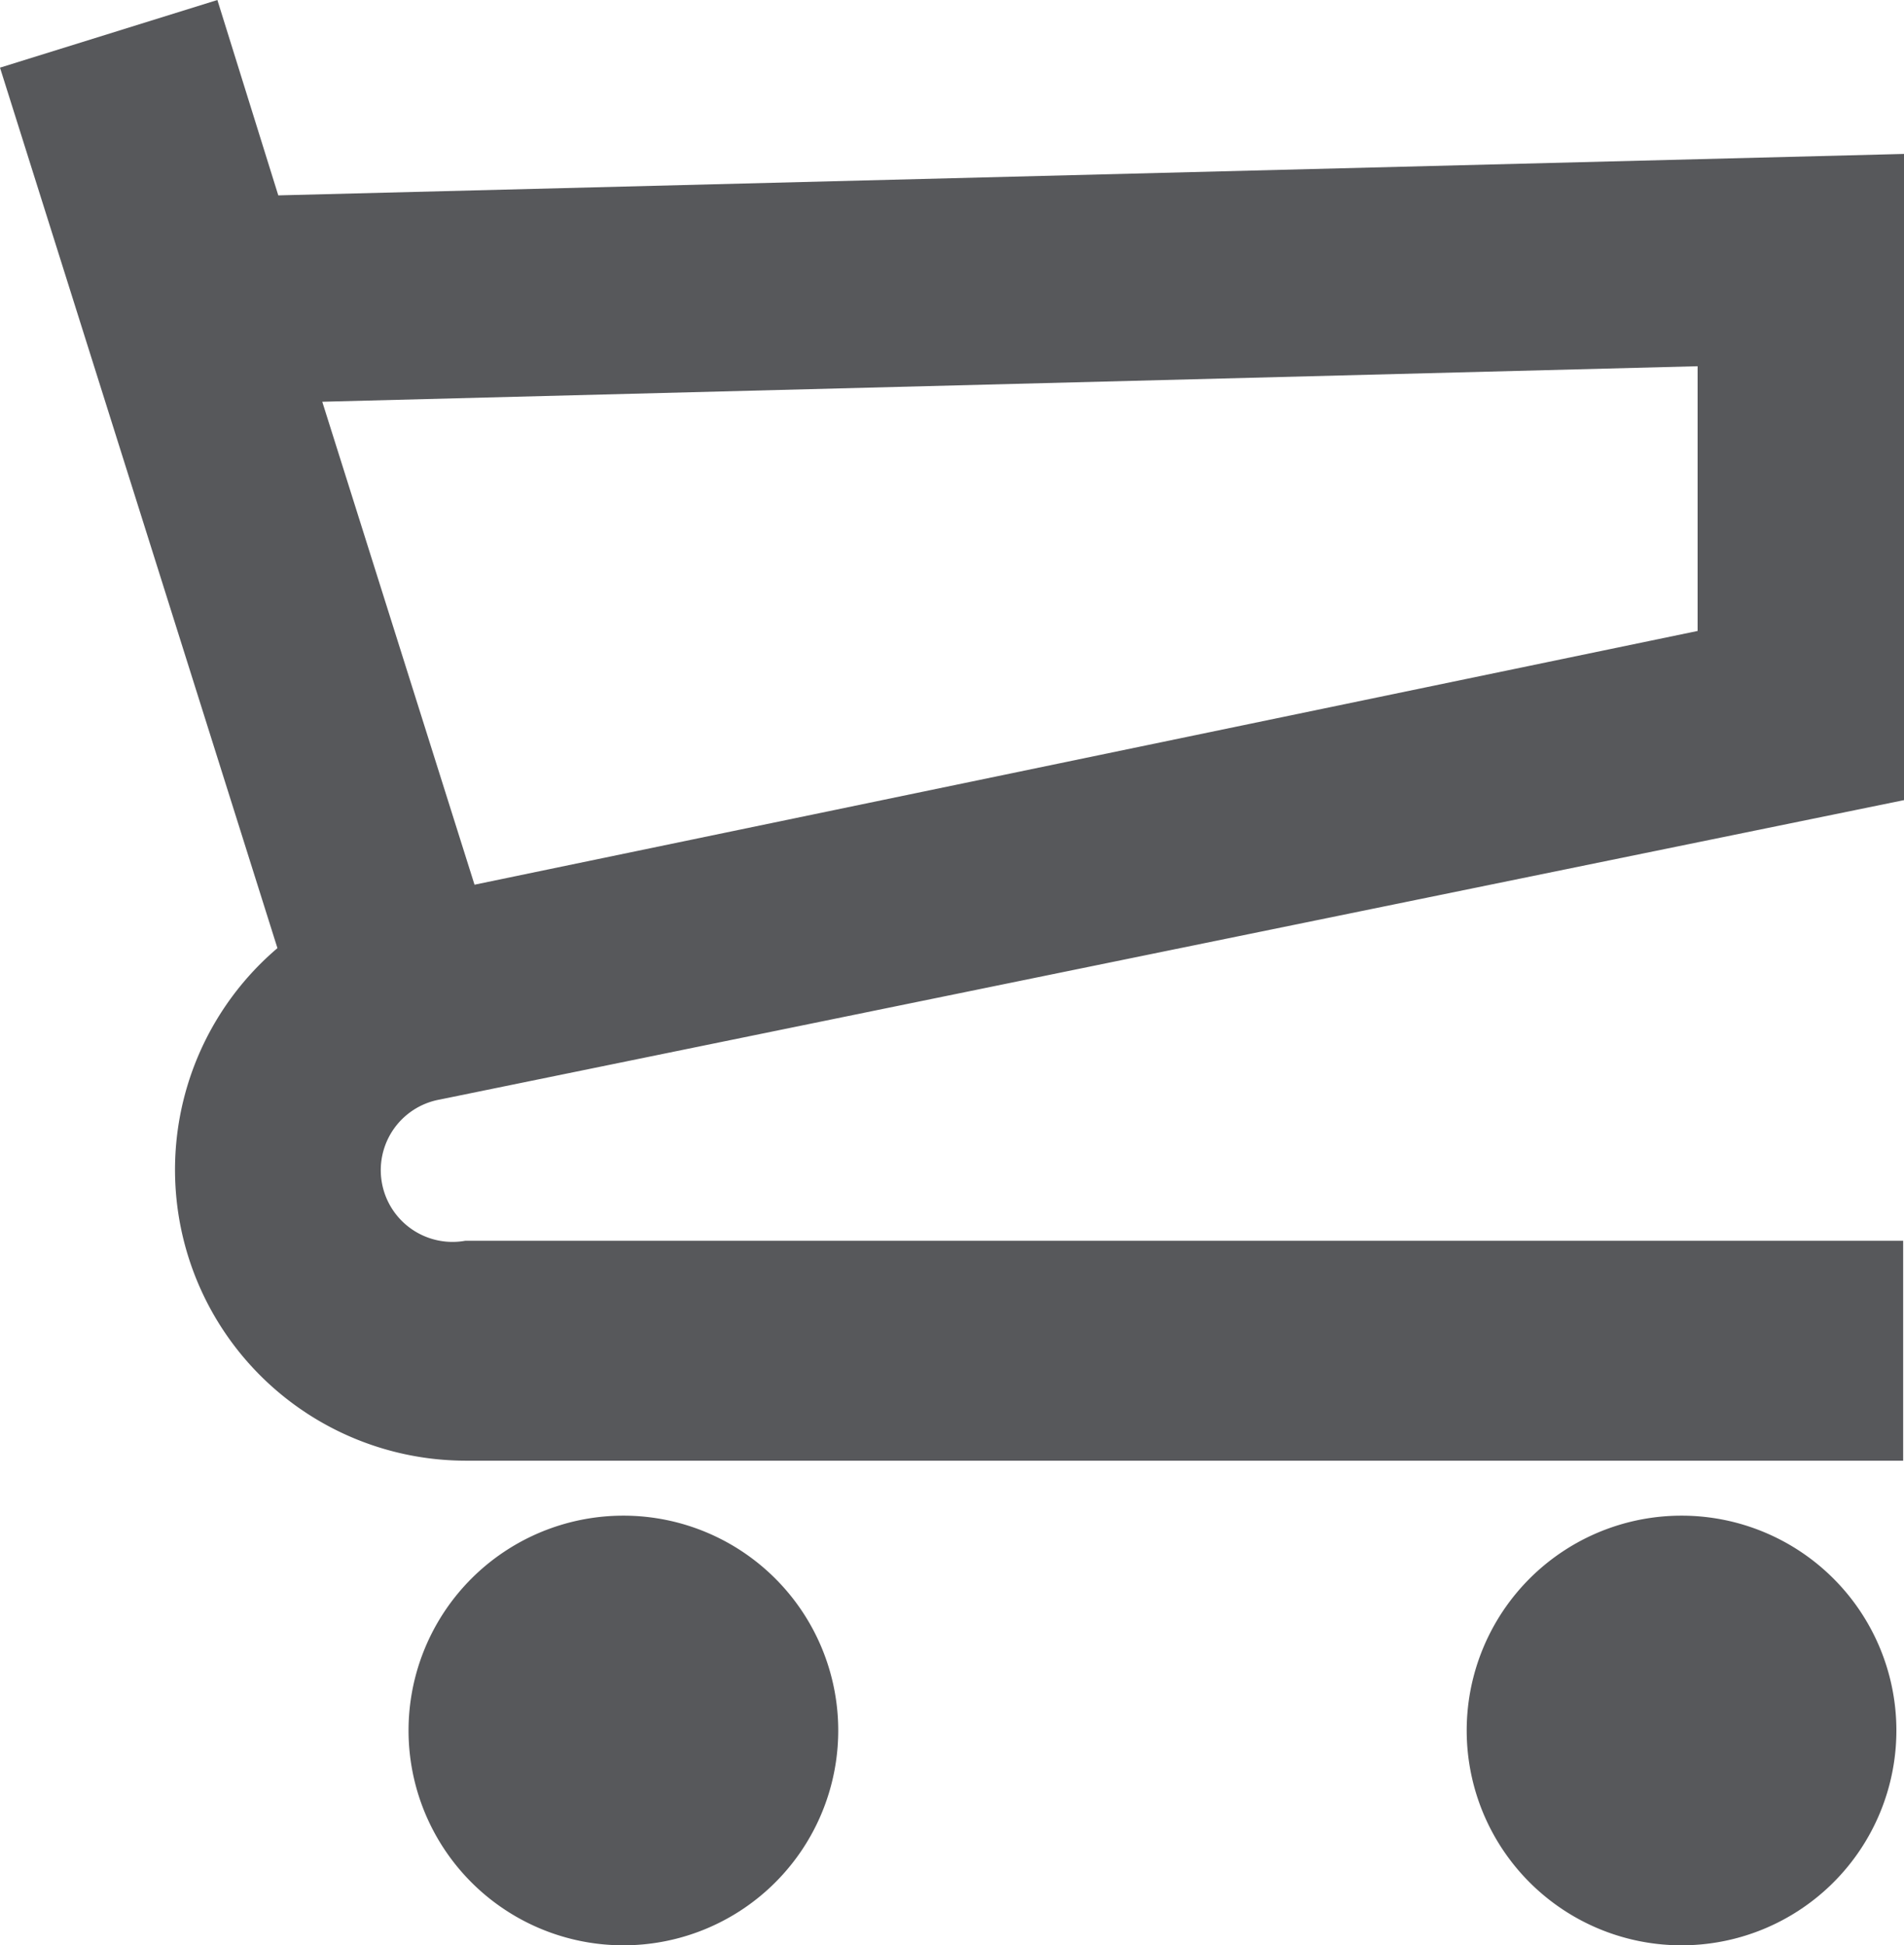<svg id="Layer_1" data-name="Layer 1" xmlns="http://www.w3.org/2000/svg" viewBox="0 0 22.51 23"><defs><style>.cls-1{fill:#57585b;}</style></defs><title>ShoppingCartIcon</title><path class="cls-1" d="M7.38,17.92a2.54,2.54,0,1,0,2.53,2.54A2.54,2.54,0,0,0,7.38,17.92ZM22.51,1.82L3.29,2.31,2.57,0,0,0.8,3.28,11.21A3.44,3.44,0,0,0,5.5,17.27h17v-2.6H5.5A0.84,0.84,0,0,1,5.2,13h0L22.51,9.46V1.82ZM20.07,7.46l-14.46,3L3.81,4.75l16.26-.42V7.46ZM19.89,17.92a2.54,2.54,0,1,0,2.53,2.54A2.54,2.54,0,0,0,19.89,17.92Z" transform="translate(0 0)"/></svg>